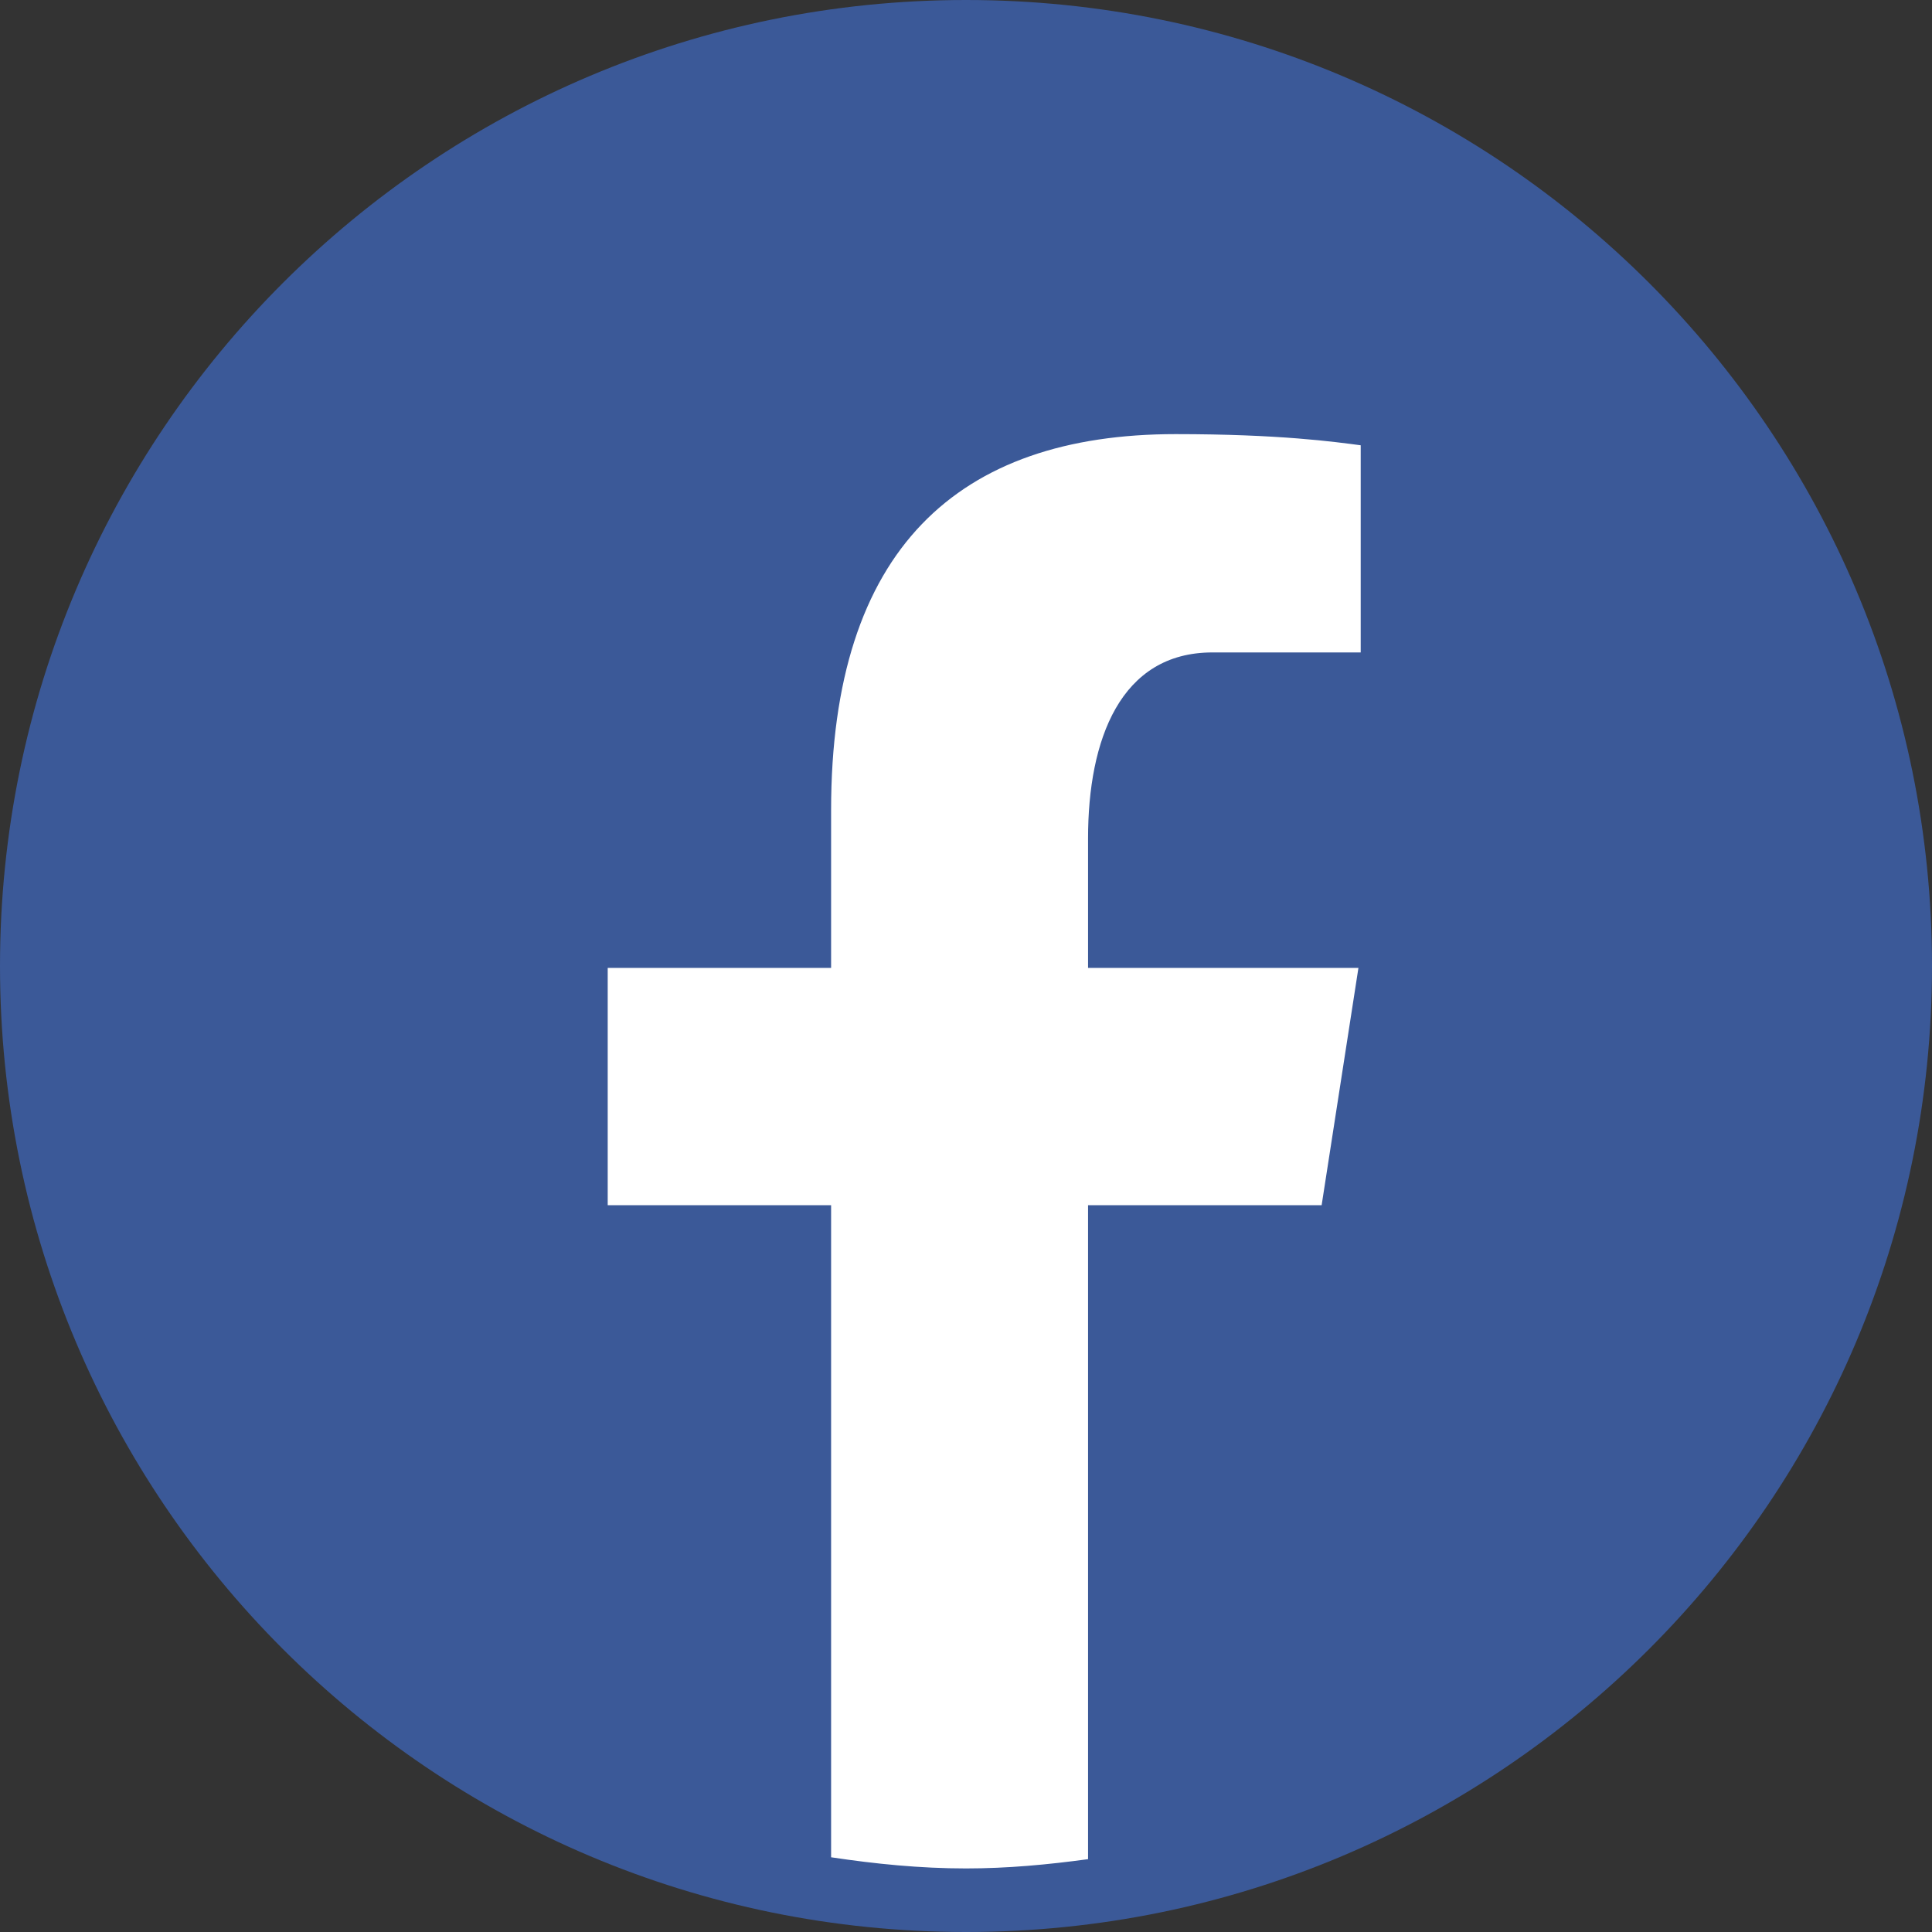<?xml version="1.0" encoding="UTF-8"?>
<svg xmlns="http://www.w3.org/2000/svg" xmlns:xlink="http://www.w3.org/1999/xlink" width="40pt" height="40pt" viewBox="0 0 40 40" version="1.1">
<rect x="0" y="0" width="40" height="40" fill="#333333" stroke="none"/>
<g id="surface17680550">
<path style=" stroke:none;fill-rule:nonzero;fill:rgb(23.137%,34.902%,59.608%);fill-opacity:1;" d="M 20 40 C 8.953 40 0 31.047 0 20 C 0 8.953 8.953 0 20 0 C 31.047 0 40 8.953 40 20 C 40 31.047 31.047 40 20 40 Z M 20 40 "/>
<path style=" stroke:none;fill-rule:nonzero;fill:rgb(23.137%,34.902%,59.608%);fill-opacity:1;" d="M 20 1.316 C 9.68 1.316 1.316 9.68 1.316 20 C 1.316 30.32 9.68 38.684 20 38.684 C 30.32 38.684 38.684 30.32 38.684 20 C 38.684 9.68 30.32 1.316 20 1.316 Z M 20 1.316 "/>
<path style=" stroke:none;fill-rule:nonzero;fill:rgb(100%,100%,100%);fill-opacity:1;" d="M 22.527 24.953 L 27.363 24.953 L 28.125 20.039 L 22.527 20.039 L 22.527 17.355 C 22.527 15.316 23.195 13.508 25.102 13.508 L 28.172 13.508 L 28.172 9.219 C 27.633 9.148 26.492 8.988 24.34 8.988 C 19.84 8.988 17.207 11.363 17.207 16.773 L 17.207 20.039 L 12.582 20.039 L 12.582 24.953 L 17.207 24.953 L 17.207 38.453 C 18.121 38.59 19.047 38.684 20 38.684 C 20.859 38.684 21.699 38.605 22.527 38.492 Z M 22.527 24.953 "/>
</g>
</svg>
